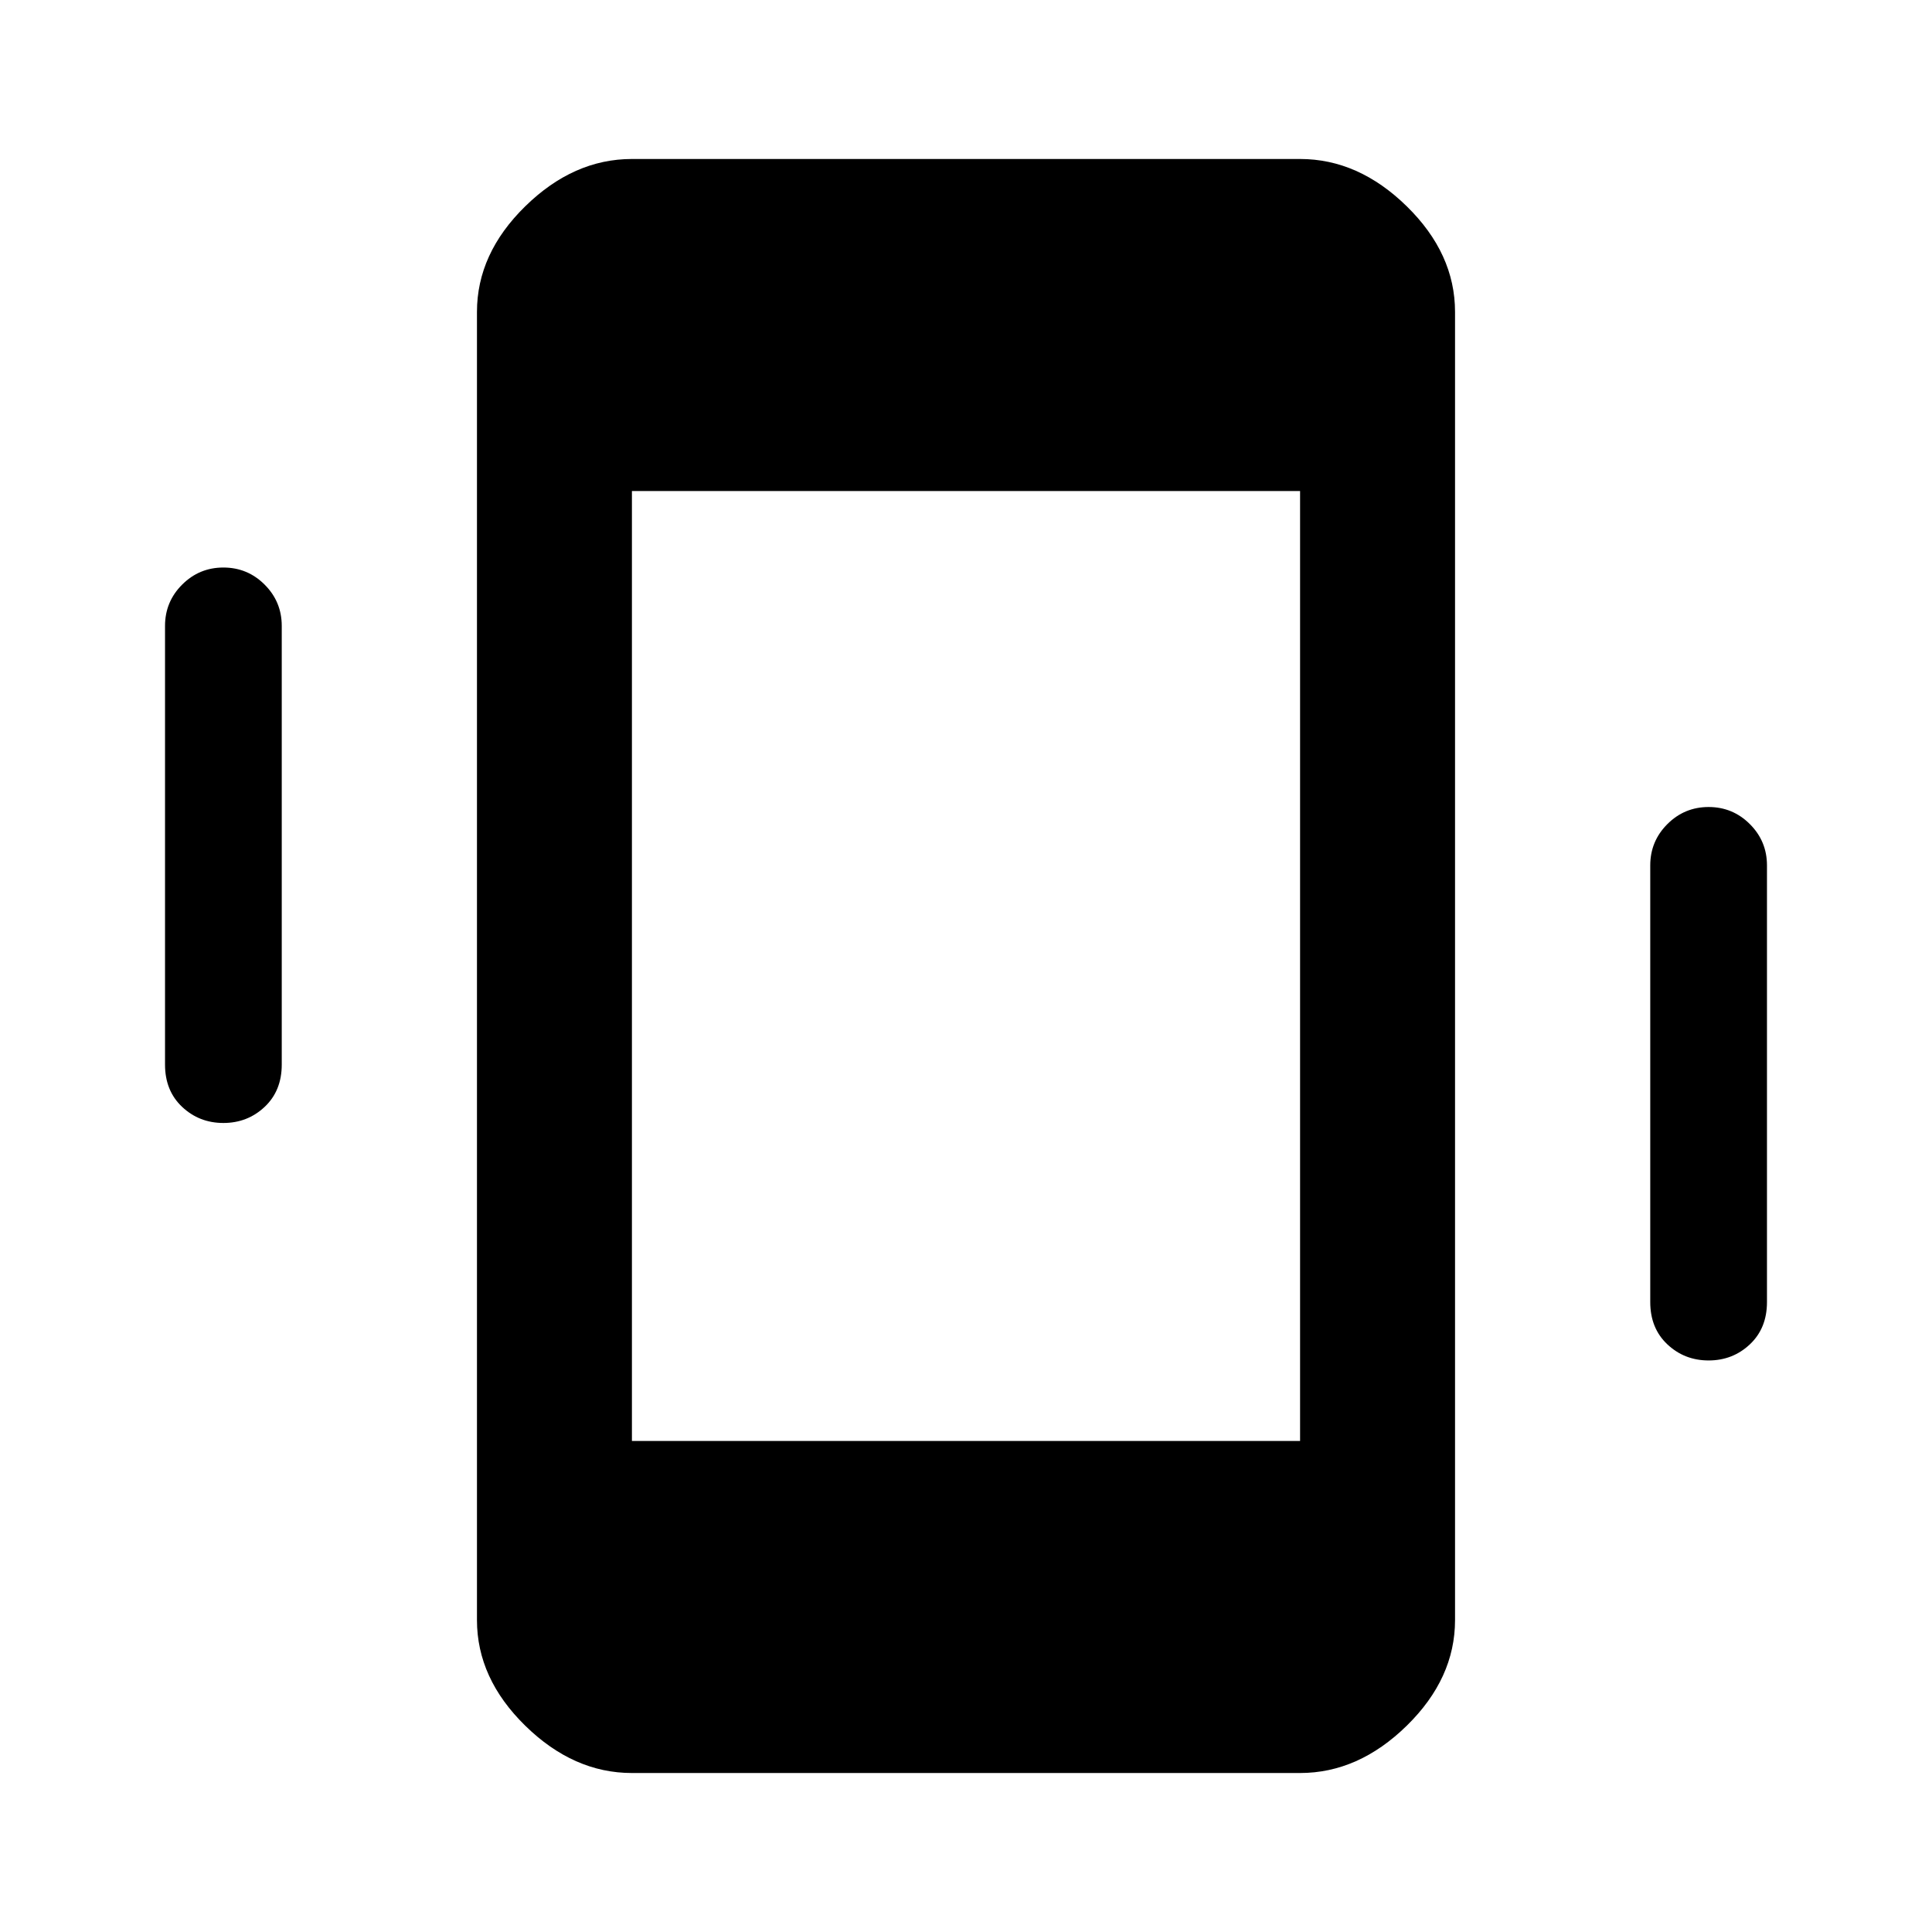 <svg xmlns="http://www.w3.org/2000/svg" height="48" width="48"><path d="M15.7 44.05Q14.25 44.05 13.05 42.875Q11.85 41.7 11.85 40.25V7.75Q11.85 6.3 13.05 5.125Q14.25 3.95 15.7 3.95H32.3Q33.75 3.95 34.95 5.125Q36.15 6.3 36.15 7.75V40.25Q36.15 41.7 34.95 42.875Q33.75 44.05 32.3 44.05ZM15.7 35.8H32.3V12.2H15.7ZM5.55 27.9Q4.95 27.9 4.525 27.5Q4.1 27.1 4.1 26.45V15.55Q4.1 14.95 4.525 14.525Q4.95 14.1 5.55 14.1Q6.15 14.1 6.575 14.525Q7 14.95 7 15.55V26.45Q7 27.1 6.575 27.5Q6.15 27.9 5.55 27.9ZM42.45 33.8Q41.85 33.8 41.425 33.4Q41 33 41 32.35V21.5Q41 20.9 41.425 20.475Q41.85 20.05 42.45 20.05Q43.05 20.05 43.475 20.475Q43.9 20.9 43.9 21.5V32.35Q43.9 33 43.475 33.4Q43.05 33.8 42.45 33.8Z"/></svg>